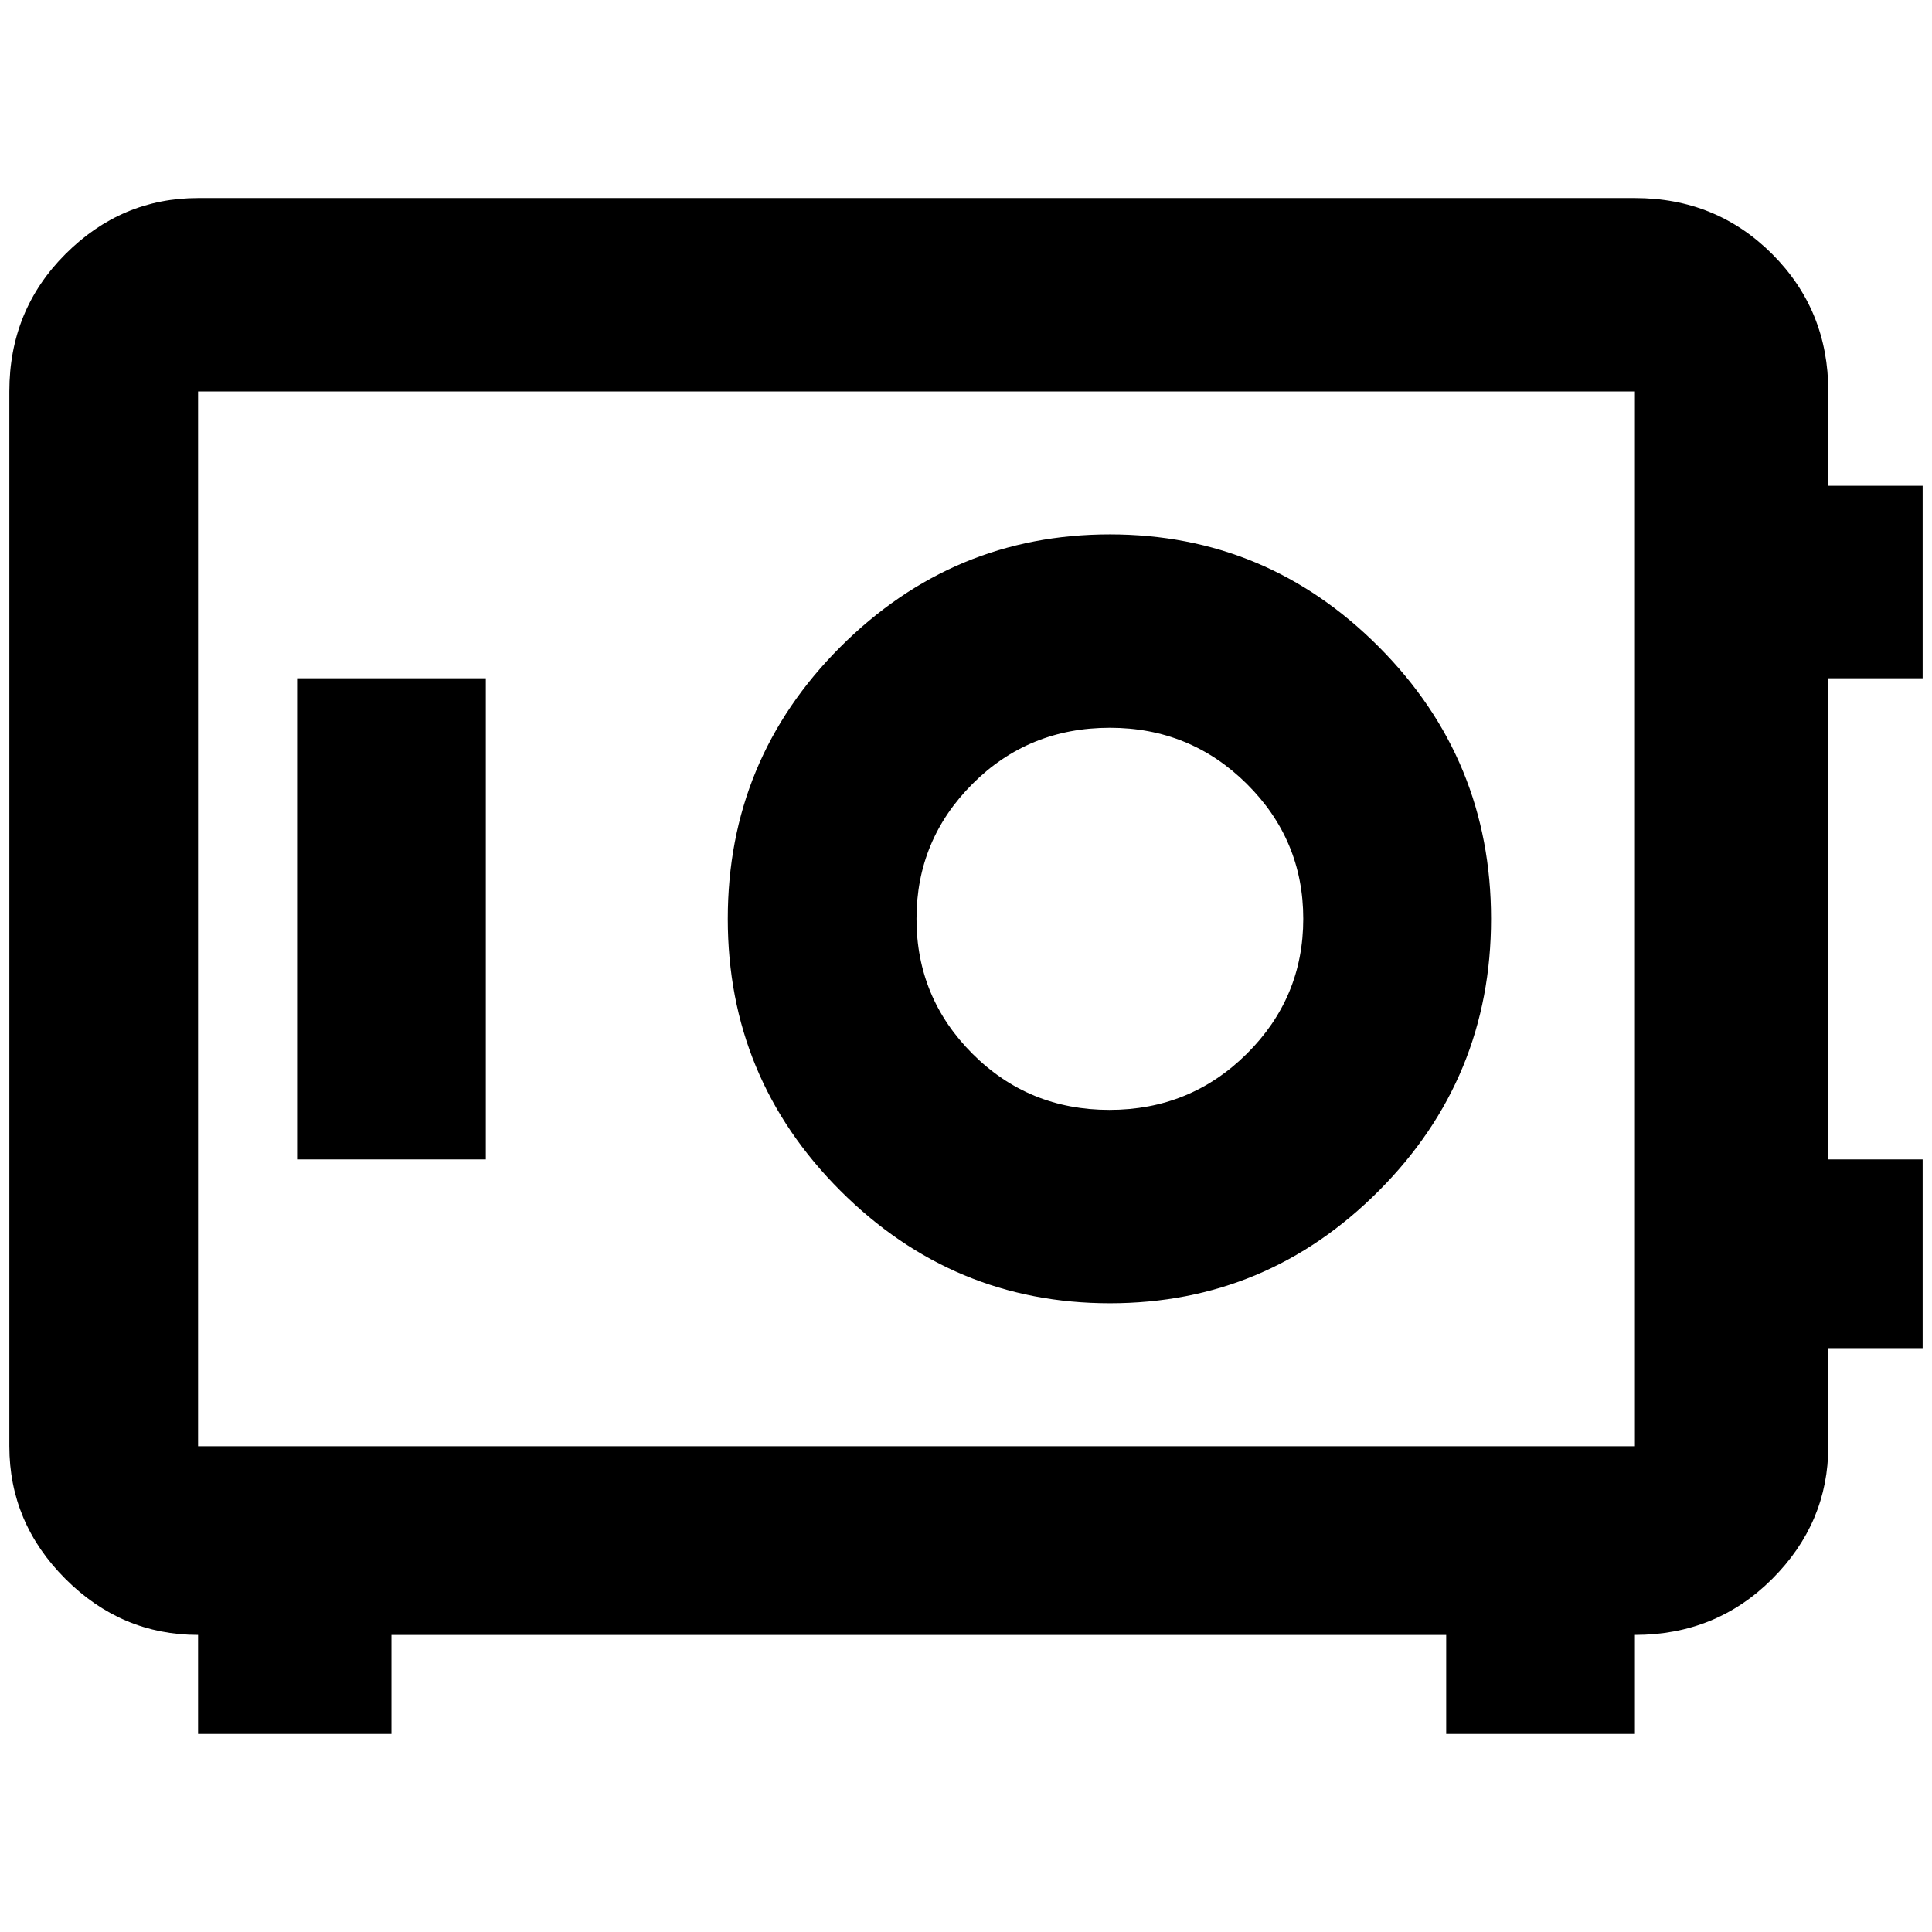 <?xml version="1.0" standalone="no"?>
<!DOCTYPE svg PUBLIC "-//W3C//DTD SVG 1.1//EN" "http://www.w3.org/Graphics/SVG/1.1/DTD/svg11.dtd" >
<svg xmlns="http://www.w3.org/2000/svg" xmlns:xlink="http://www.w3.org/1999/xlink" version="1.1" width="2048" height="2048" viewBox="-10 0 2068 2048">
   <path fill="currentColor"
d="M202 202q-82 0 -142 60t-60 147v1129q0 82 60 142t142 60v106h207v-106h1129v106h202v-106q87 0 147 -60t60 -142v-105h101v-202h-101v-515h101v-206h-101v-101q0 -87 -60 -147t-147 -60h-1538zM202 409h1538v1129h-1538v-1129zM1178 562q-168 0 -288.5 120.5t-120.5 291
t120.5 291t288.5 120.5t288 -120.5t120 -291t-120 -291t-288 -120.5zM308 716v515h202v-515h-202zM1178 769q86 0 146.5 60t60.5 144.5t-60.5 144.5t-147 60t-146.5 -60t-60 -144.5t60 -144.5t147 -60z" />
</svg>
